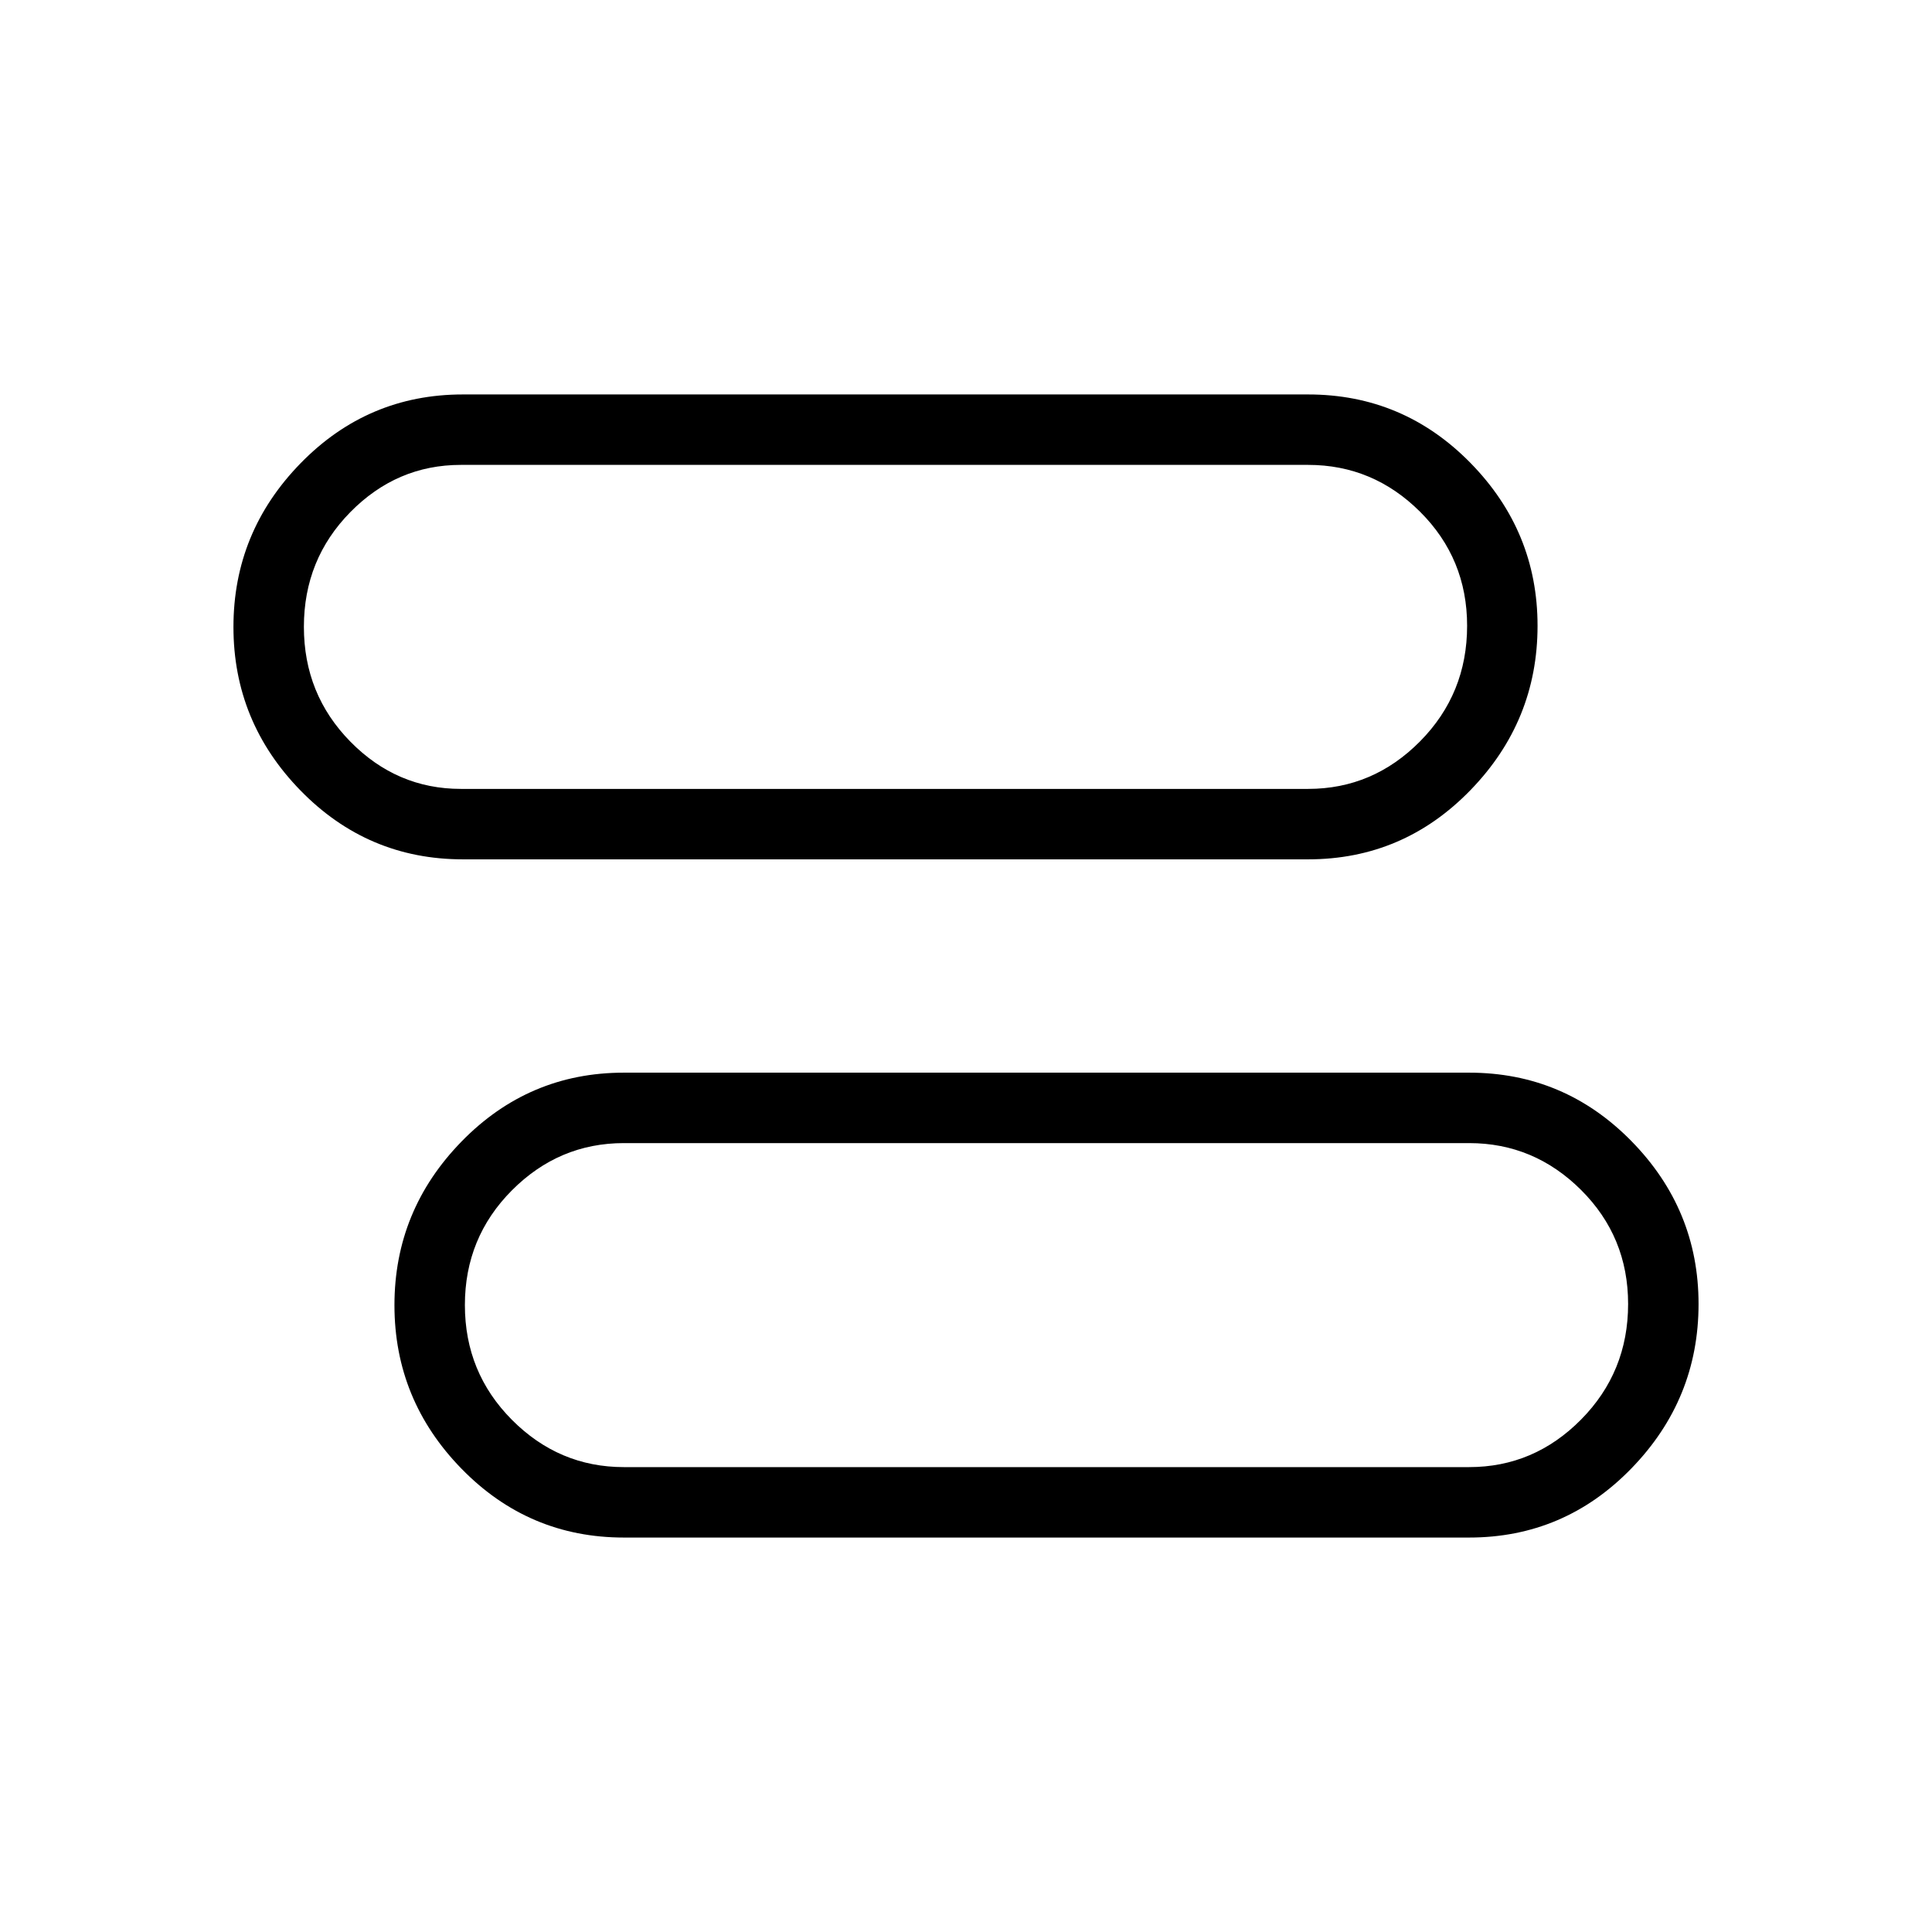 <svg xmlns="http://www.w3.org/2000/svg" height="48" viewBox="0 -960 960 960" width="48"><path d="M310-196q-47.27 0-80.64-34.16Q196-264.32 196-311.47q0-47.16 33.36-81.34Q262.73-427 310-427h420q47.27 0 80.64 34Q844-358.99 844-312.06q0 47.35-33.36 81.7Q777.27-196 730-196H310Zm0-35h420q32.25 0 55.63-23.64Q809-278.28 809-312.06q0-33.36-23.37-56.65Q762.25-392 730-392H310q-32.25 0-55.63 23.47-23.37 23.47-23.37 57t23.37 57.03Q277.75-231 310-231Zm-80-302q-47.27 0-80.64-34.16Q116-601.32 116-648.47q0-47.16 33.36-81.34Q182.73-764 230-764h420q47.27 0 80.64 34Q764-695.99 764-649.06q0 47.35-33.36 81.7Q697.27-533 650-533H230Zm-1-35h421q32.25 0 55.63-23.64Q729-615.28 729-649.06q0-33.36-23.37-56.65Q682.25-729 650-729H229q-31.83 0-54.92 23.47-23.08 23.47-23.08 57t23.08 57.03Q197.17-568 229-568Zm291 256Zm-80-337Z"/></svg>